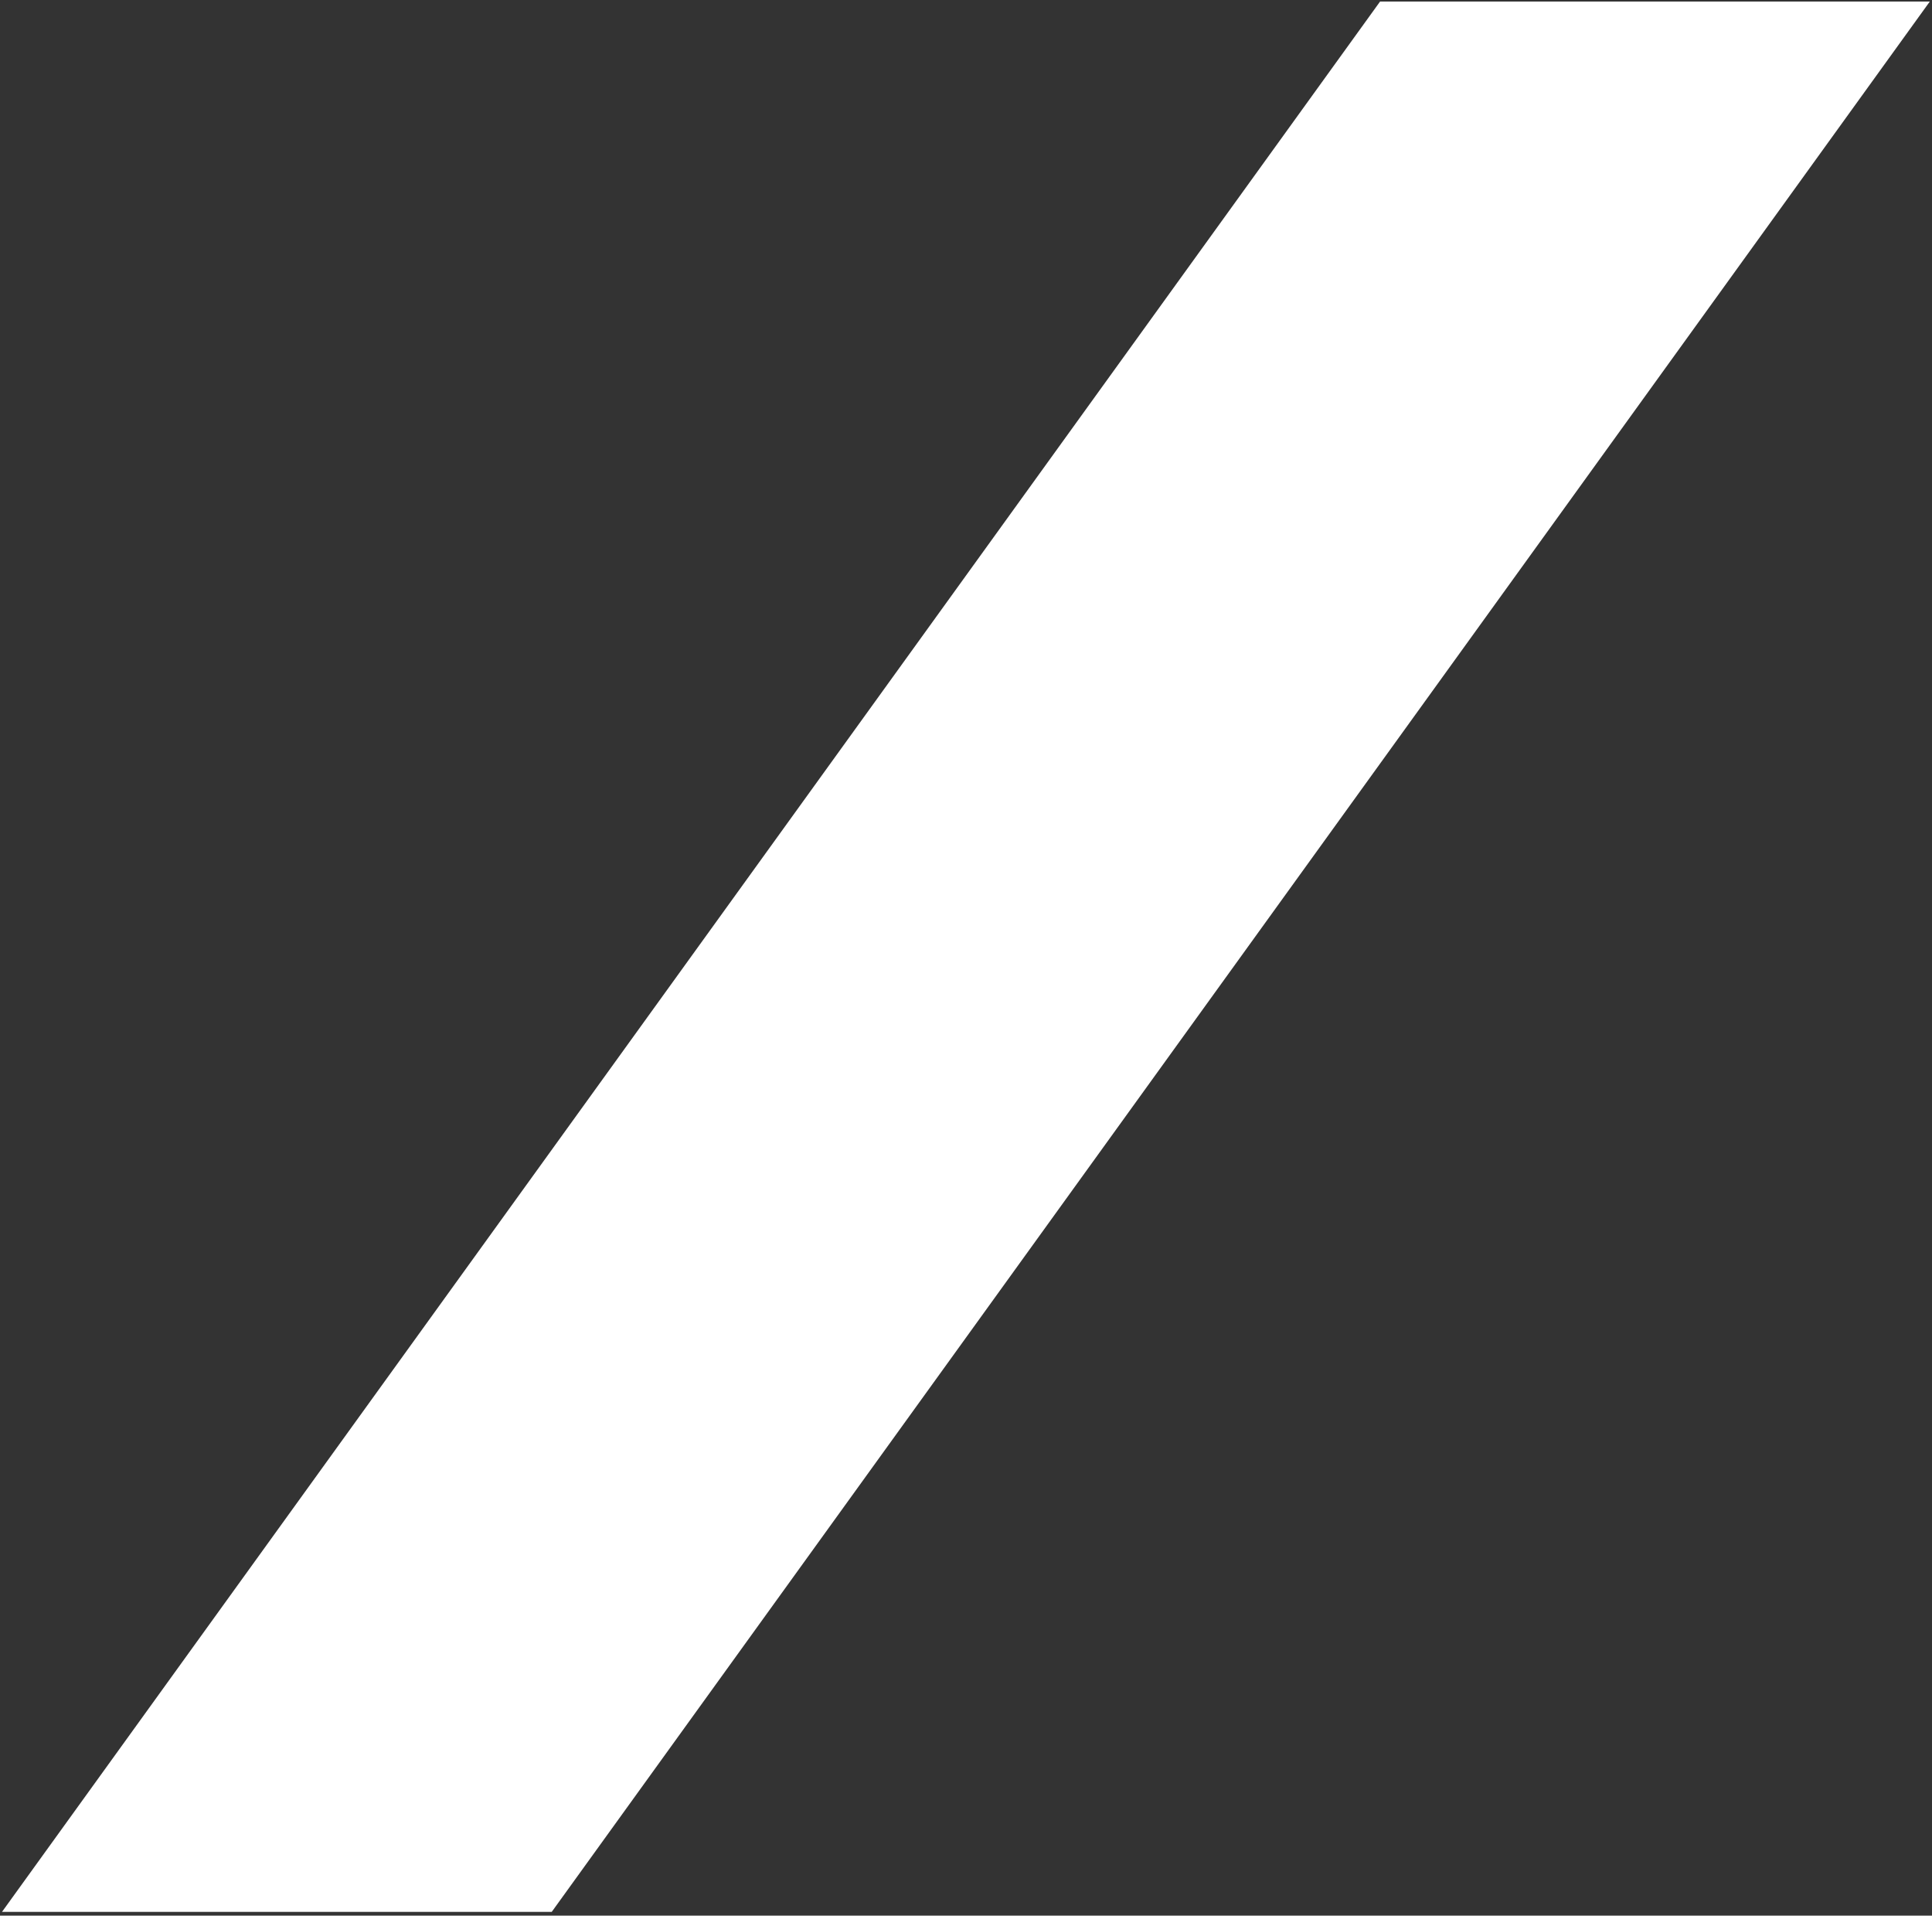 <svg width="349" height="346" viewBox="0 0 349 346" fill="none" xmlns="http://www.w3.org/2000/svg">
<rect x="0" y="0" width="349" height="346" fill="#333333" stroke="none"/>
<path d="M249.3 0.276H348.606L99.668 345.321H0.362L249.3 0.276Z" fill="white"/>
</svg>
